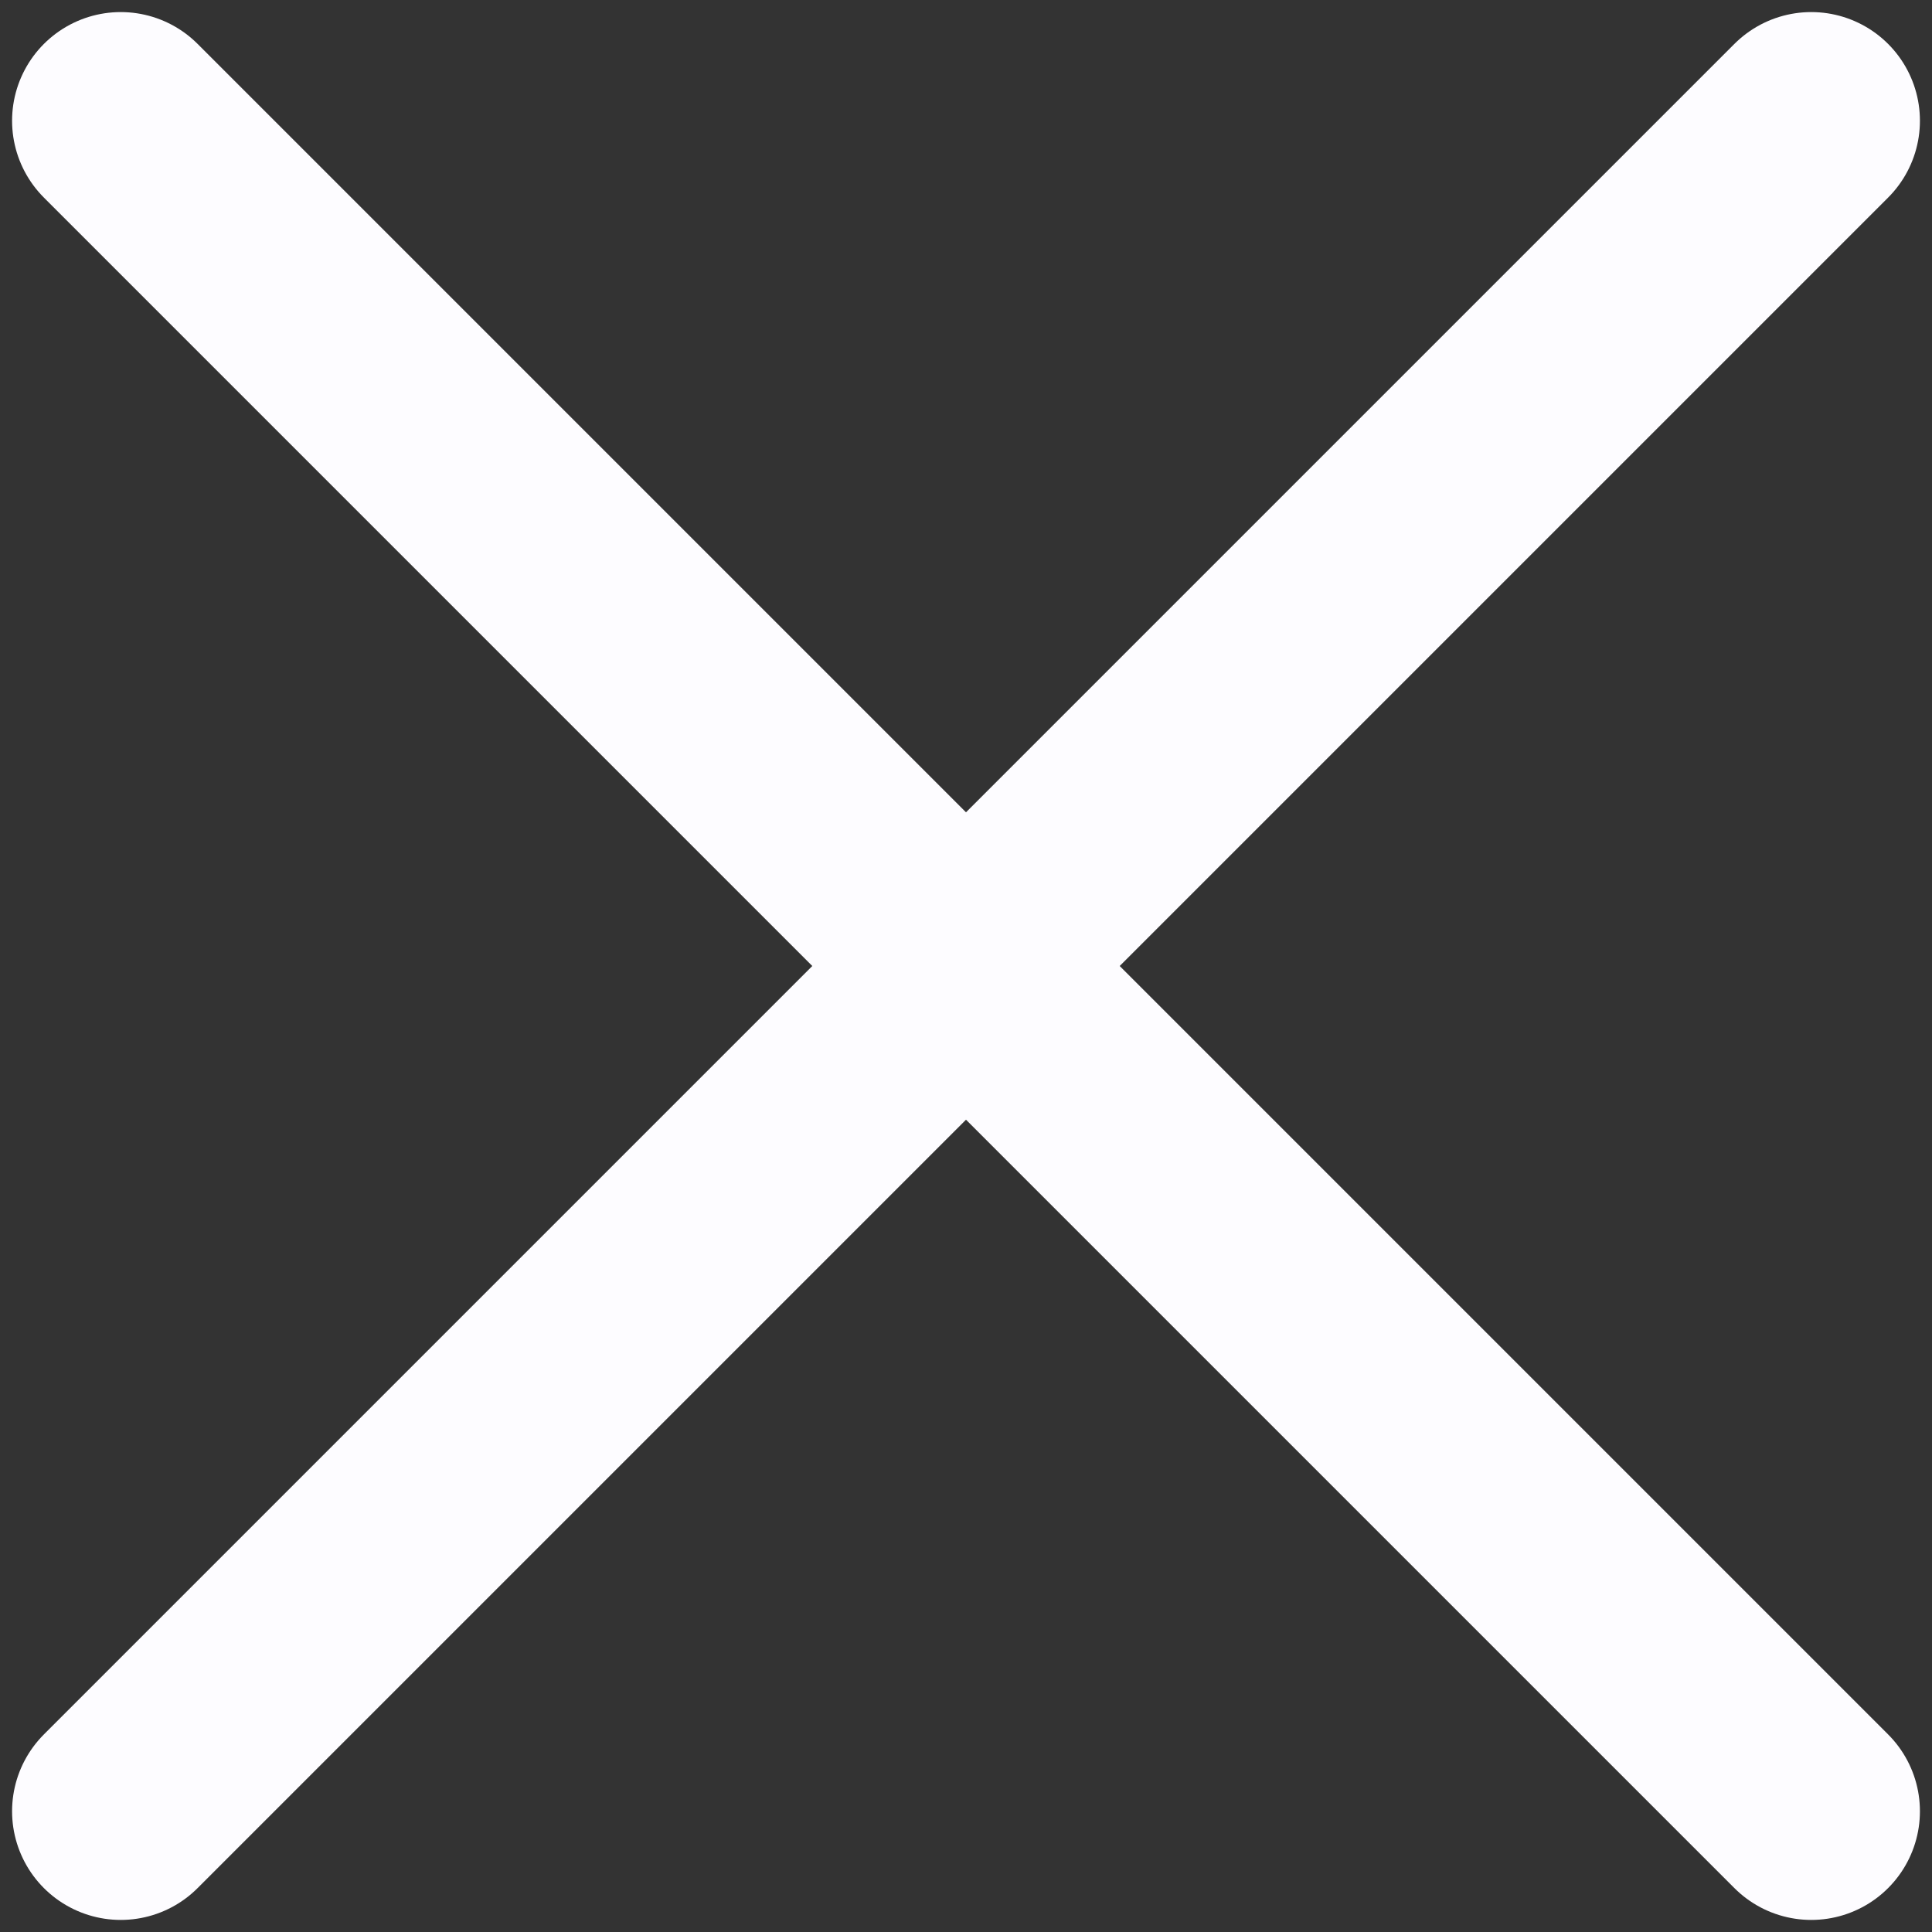 <svg width="16" height="16" viewBox="0 0 16 16" fill="none" xmlns="http://www.w3.org/2000/svg">
<rect x="0" y="0" width="16" height="16" fill="#333333" stroke="none"/>
<path d="M15 1L1 15" stroke="#FDFCFF" stroke-width="1.8" stroke-linecap="round" stroke-linejoin="round"/>
<path d="M1 1L15 15" stroke="#FDFCFF" stroke-width="1.8" stroke-linecap="round" stroke-linejoin="round"/>
</svg>
